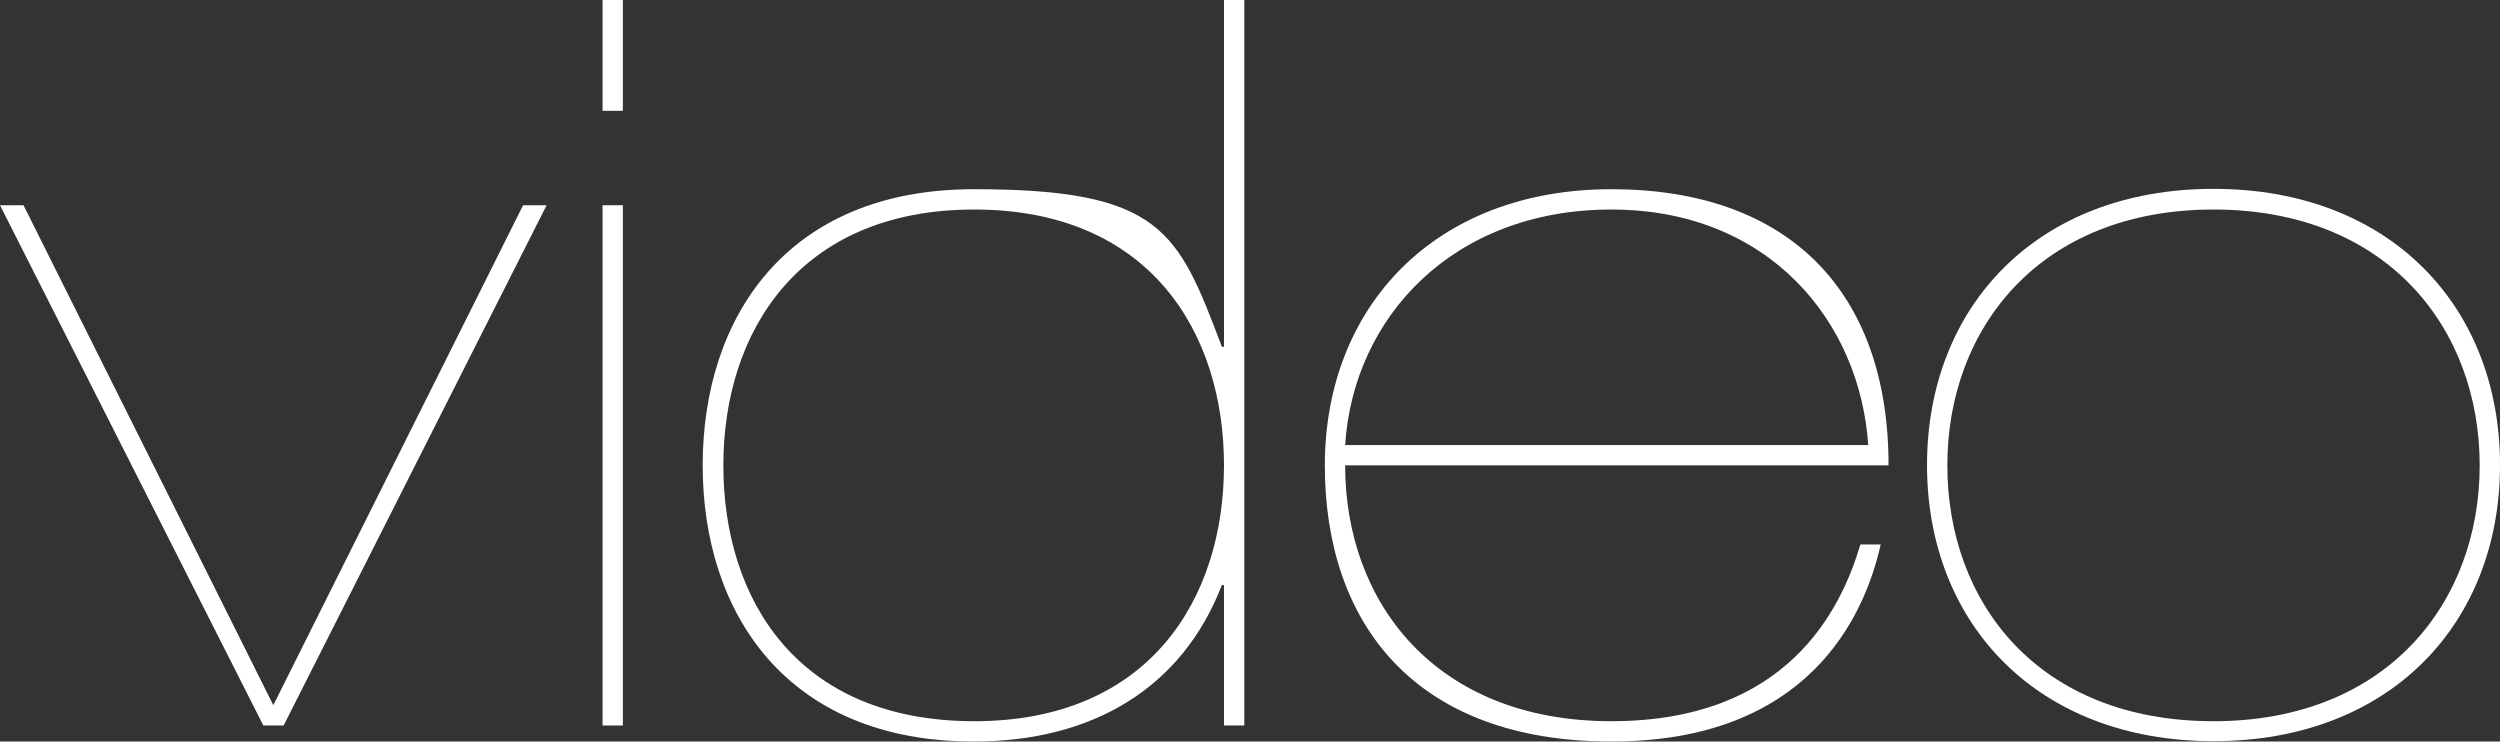 <?xml version="1.0" encoding="UTF-8"?>
<svg id="Layer_1" xmlns="http://www.w3.org/2000/svg" version="1.1" viewBox="0 0 701.6 208.1">
  <rect x="0" y="0" width="701.6" height="208.1" fill="#333333" stroke="none"/>
  <!-- Generator: Adobe Illustrator 29.5.0, SVG Export Plug-In . SVG Version: 2.1.0 Build 137)  -->
  <defs>
    <style>
      .st0 {
        fill: #fff;
      }
    </style>
  </defs>
  <path class="st0" d="M0,57.6h6.6l70.1,140.3L146.8,57.6h6.6l-73.8,146h-5.7L0,57.6Z"/>
  <path class="st0" d="M169.1,0h5.7v31.1h-5.7V0ZM169.1,57.6h5.7v146h-5.7V57.6Z"/>
  <path class="st0" d="M343.5,164.2h-.6c-11.1,28.8-36.2,43.9-69.6,43.9-52.7,0-76.1-36.2-76.1-77.5s23.4-77.5,76.1-77.5,57.3,11.7,69.6,44.2h.6V0h5.7v203.6h-5.7v-39.3ZM273.4,202.4c49.3,0,70.1-34.5,70.1-71.8s-20.8-71.8-70.1-71.8-70.4,34.5-70.4,71.8,20.5,71.8,70.4,71.8Z"/>
  <path class="st0" d="M377.5,130.6c0,38.5,25.4,71.8,74.7,71.8s64.4-31.1,69.9-49.6h5.7c-4.6,20.5-20.5,55.3-75.6,55.3s-80.4-33.1-80.4-77.5,30.8-77.5,80.4-77.5,77.8,28.5,77.8,77.5h-152.5ZM524.3,124.9c-2.3-34.5-27.7-66.1-72.1-66.1s-72.4,30.2-74.7,66.1h146.8Z"/>
  <path class="st0" d="M621.2,53c49.6,0,80.4,33.1,80.4,77.5s-30.8,77.5-80.4,77.5-80.4-33.1-80.4-77.5,30.8-77.5,80.4-77.5ZM621.2,202.4c48.8,0,74.7-33.4,74.7-71.8s-25.9-71.8-74.7-71.8-74.7,33.4-74.7,71.8,25.4,71.8,74.7,71.8Z"/>
</svg>
